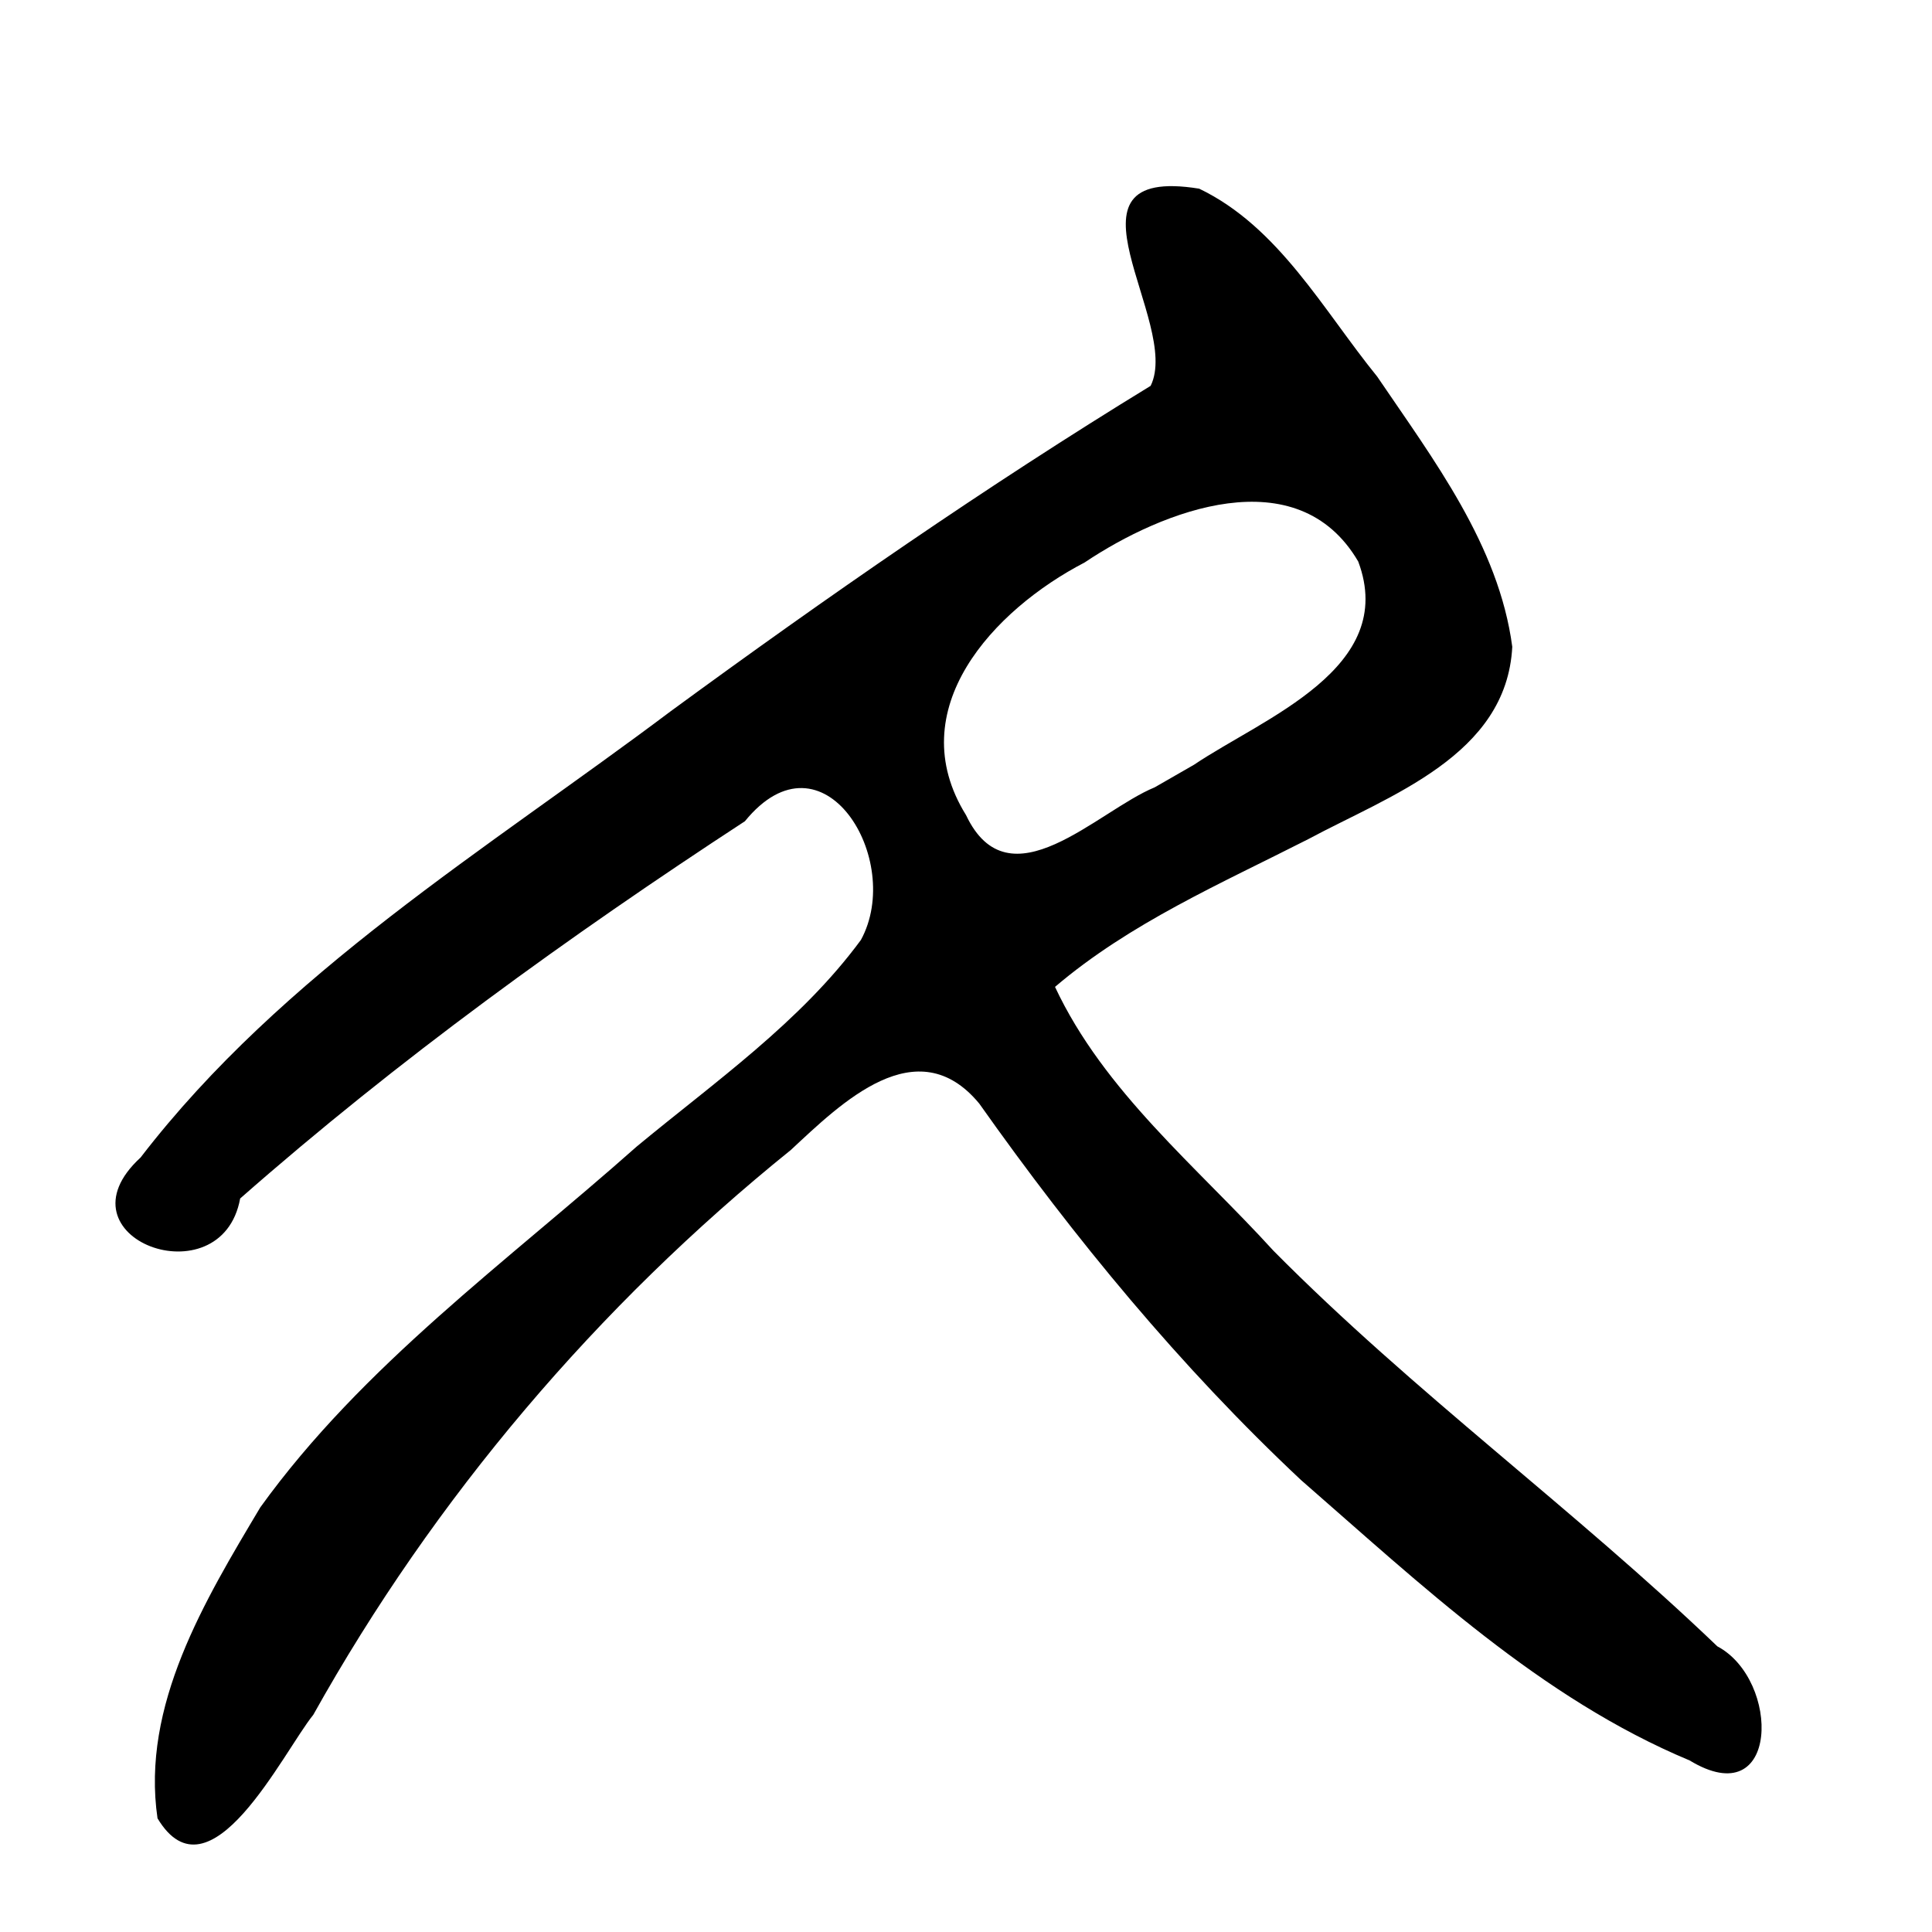 <?xml version="1.0" encoding="UTF-8" standalone="no"?>
<!-- Created with Inkscape (http://www.inkscape.org/) -->

<svg
   xmlns:dc="http://purl.org/dc/elements/1.1/"
   xmlns:cc="http://creativecommons.org/ns#"
   xmlns:rdf="http://www.w3.org/1999/02/22-rdf-syntax-ns#"
   xmlns:svg="http://www.w3.org/2000/svg"
   xmlns="http://www.w3.org/2000/svg"
   xmlns:sodipodi="http://sodipodi.sourceforge.net/DTD/sodipodi-0.dtd"
   xmlns:inkscape="http://www.inkscape.org/namespaces/inkscape"
   width="300"
   height="300"
   id="svg2"
   version="1.1"
   inkscape:version="0.47 r22583"
   sodipodi:docname="飛-bigseal.svg">
  <defs
     id="defs4">
    <inkscape:perspective
       sodipodi:type="inkscape:persp3d"
       inkscape:vp_x="0 : 526.18109 : 1"
       inkscape:vp_y="0 : 1000 : 0"
       inkscape:vp_z="744.09448 : 526.18109 : 1"
       inkscape:persp3d-origin="372.04724 : 350.78739 : 1"
       id="perspective10" />
    <inkscape:perspective
       id="perspective2824"
       inkscape:persp3d-origin="0.5 : 0.33333333 : 1"
       inkscape:vp_z="1 : 0.5 : 1"
       inkscape:vp_y="0 : 1000 : 0"
       inkscape:vp_x="0 : 0.5 : 1"
       sodipodi:type="inkscape:persp3d" />
    <inkscape:perspective
       id="perspective2861"
       inkscape:persp3d-origin="0.5 : 0.33333333 : 1"
       inkscape:vp_z="1 : 0.5 : 1"
       inkscape:vp_y="0 : 1000 : 0"
       inkscape:vp_x="0 : 0.5 : 1"
       sodipodi:type="inkscape:persp3d" />
    <inkscape:perspective
       id="perspective2900"
       inkscape:persp3d-origin="0.5 : 0.33333333 : 1"
       inkscape:vp_z="1 : 0.5 : 1"
       inkscape:vp_y="0 : 1000 : 0"
       inkscape:vp_x="0 : 0.5 : 1"
       sodipodi:type="inkscape:persp3d" />
  </defs>
  <sodipodi:namedview
     id="base"
     pagecolor="#ffffff"
     bordercolor="#666666"
     borderopacity="1.0"
     inkscape:pageopacity="0.0"
     inkscape:pageshadow="2"
     inkscape:zoom="1.979899"
     inkscape:cx="99.333779"
     inkscape:cy="152.67396"
     inkscape:document-units="px"
     inkscape:current-layer="layer1"
     showgrid="false"
     inkscape:window-width="1280"
     inkscape:window-height="950"
     inkscape:window-x="0"
     inkscape:window-y="25"
     inkscape:window-maximized="1" />
  <g
     inkscape:label="Calque 1"
     inkscape:groupmode="layer"
     id="layer1"
     transform="translate(0,-752.362)">
    <path
       style="fill:#000000"
       d="m 24.46,1034.712 c -2.566,-17.52 7.347,-33.838 15.961,-48.29 15.891,-22.062 38.287,-38.124 58.428,-56.009 12.128,-10.05 25.418,-19.305 34.833,-32.096 6.766,-12.385 -5.873,-33.34 -18.012,-18.434 -27.321,17.847 -53.852,37.017 -78.378,58.581 -2.877,15.801 -29.085,6.148 -15.464,-6.362 22.121,-28.755 53.691,-47.786 82.324,-69.302 24.217,-17.736 48.922,-34.875 74.519,-50.525 4.85,-9.824 -15.879,-34.405 7.539,-30.616 12.362,5.935 19.26,18.862 27.644,29.183 8.714,12.854 18.889,26.19 20.971,41.957 -0.872,16.884 -19.023,23.068 -31.683,29.868 -13.513,6.877 -27.673,13.019 -39.32,22.939 7.629,16.276 22.022,27.901 33.93,40.98 21.679,21.903 46.702,40.13 68.915,61.417 9.846,5.223 9.709,26.22 -4.306,17.718 -23.116,-9.653 -41.694,-27.301 -60.333,-43.532 -18.741,-17.58 -35.168,-37.522 -49.965,-58.458 -9.678,-11.709 -21.463,-0.058 -29.248,7.187 -30.016,24.214 -55.363,54.037 -74.169,87.721 -4.699,5.805 -16.1,29.531 -24.187,16.072 z M 185.394,871.118 c 10.807,-7.281 31.721,-14.978 25.512,-31.562 -9.444,-16.139 -30.378,-7.982 -42.49,0.15 -14.112,7.33 -28.615,22.8 -18.408,39.23 6.691,14.119 20.371,-0.655 29.291,-4.317 2.034,-1.163 4.064,-2.331 6.094,-3.501 z"
       id="path2906" />
  </g>
</svg>
